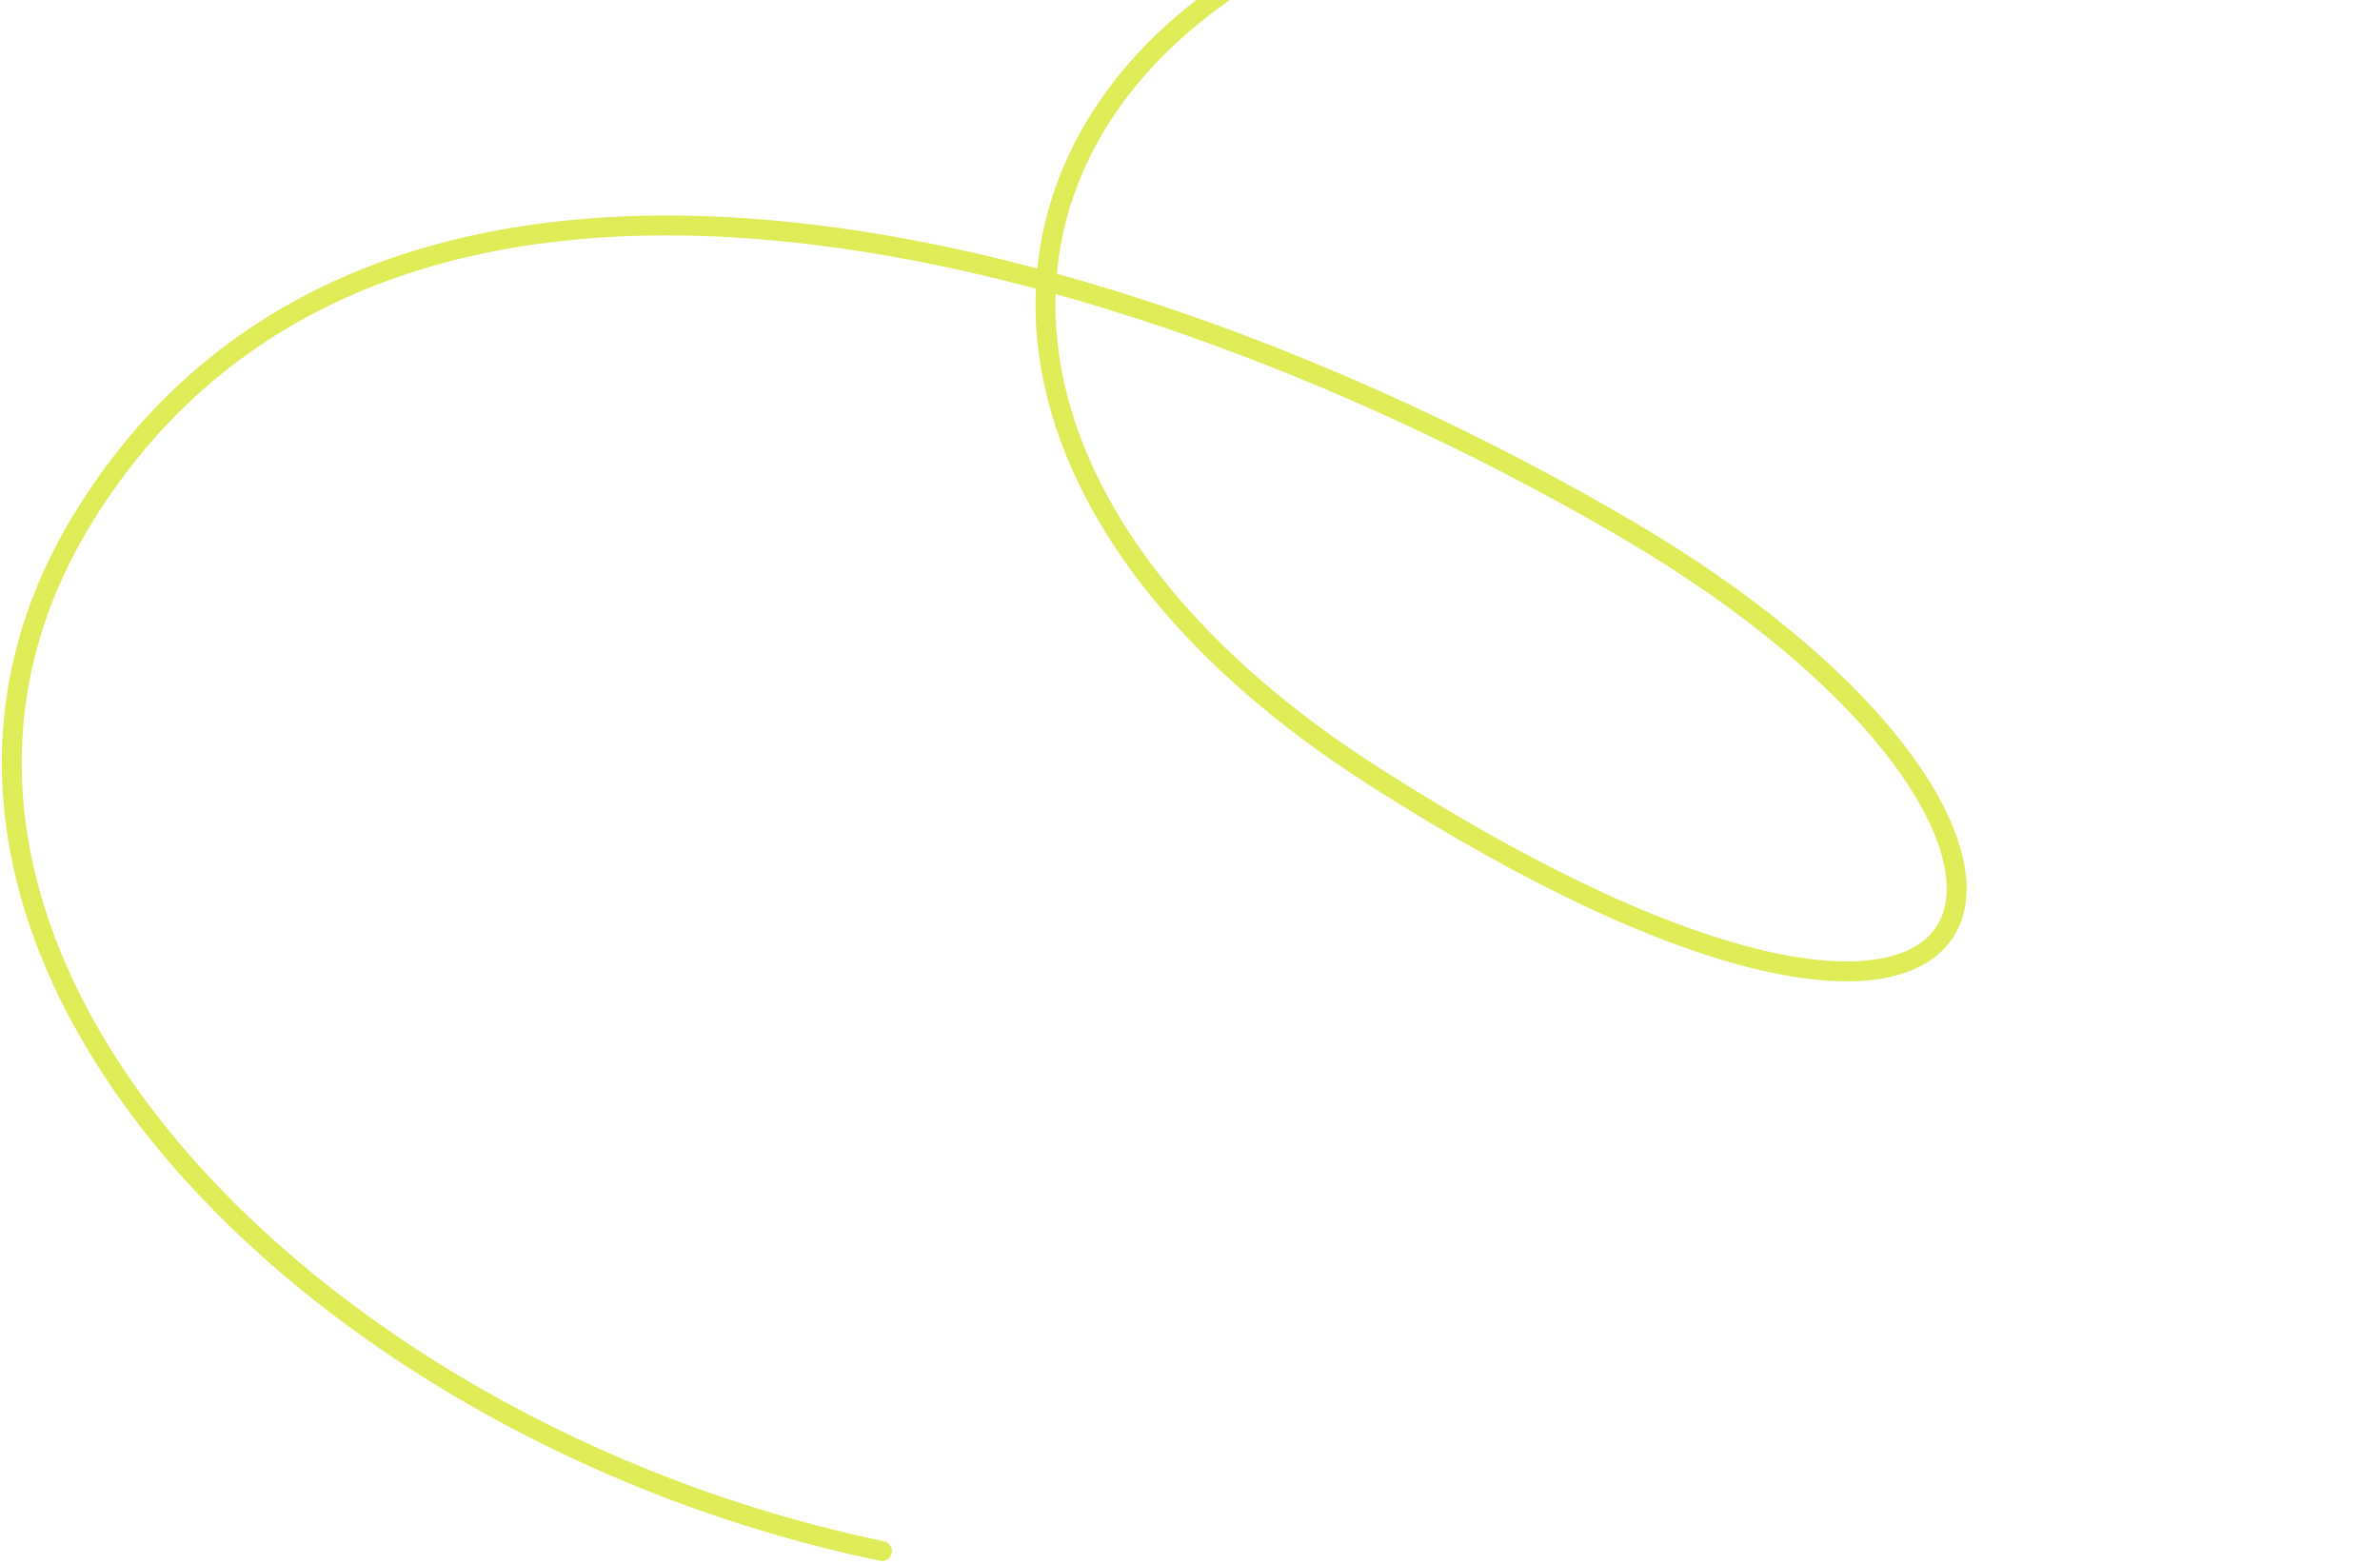 <svg width="359" height="236" viewBox="0 0 359 236" fill="none" xmlns="http://www.w3.org/2000/svg">
<path d="M133.346 232.512C134.157 232.681 134.678 233.475 134.509 234.286C134.34 235.097 133.546 235.618 132.735 235.449L133.346 232.512ZM12.518 78.197L11.24 77.414L12.518 78.197ZM245.012 79.629L244.256 80.925L245.012 79.629ZM207.057 116.988L206.248 118.251L207.057 116.988ZM363.048 -3.795L363.517 -5.22L363.048 -3.795ZM132.735 235.449C88.91 226.342 48.769 203.064 24.432 174.001C0.077 144.916 -8.597 109.787 11.24 77.414L13.797 78.981C-5.148 109.899 2.9 143.615 26.732 172.075C50.582 200.556 90.093 223.524 133.346 232.512L132.735 235.449ZM11.24 77.414C34.388 39.635 74.721 29.141 118.213 33.401C161.692 37.66 208.662 56.667 245.768 78.334L244.256 80.925C207.377 59.391 160.828 40.59 117.921 36.387C75.026 32.186 36.105 42.576 13.797 78.981L11.24 77.414ZM245.768 78.334C265.537 89.877 279.527 102.151 287.763 113.108C291.879 118.585 294.597 123.785 295.848 128.444C297.098 133.102 296.91 137.345 295.013 140.735C293.103 144.149 289.617 146.419 284.862 147.427C280.129 148.431 274.048 148.212 266.692 146.614C251.974 143.417 231.786 134.621 206.248 118.251L207.867 115.725C233.256 132 253.1 140.592 267.329 143.683C274.445 145.228 280.067 145.377 284.24 144.493C288.39 143.613 291.015 141.738 292.395 139.27C293.79 136.778 294.073 133.402 292.951 129.222C291.829 125.045 289.332 120.189 285.365 114.911C277.434 104.359 263.787 92.329 244.256 80.925L245.768 78.334ZM206.248 118.251C179.151 100.882 163.391 80.57 158.157 60.703C152.907 40.777 158.306 21.489 173.132 6.47C202.678 -23.46 269.308 -36.236 363.517 -5.22L362.579 -2.37C268.747 -33.263 203.598 -20.123 175.267 8.578C161.154 22.874 156.09 41.081 161.058 59.939C166.042 78.857 181.179 98.619 207.867 115.725L206.248 118.251ZM363.517 -5.22C414.554 11.584 451.961 33.016 477.877 53.614C503.759 74.185 518.266 93.996 523.355 107.604L520.545 108.655C515.717 95.746 501.658 76.348 476.011 55.963C450.398 35.605 413.312 14.333 362.579 -2.37L363.517 -5.22Z" fill="#DFEB57"/>
</svg>

